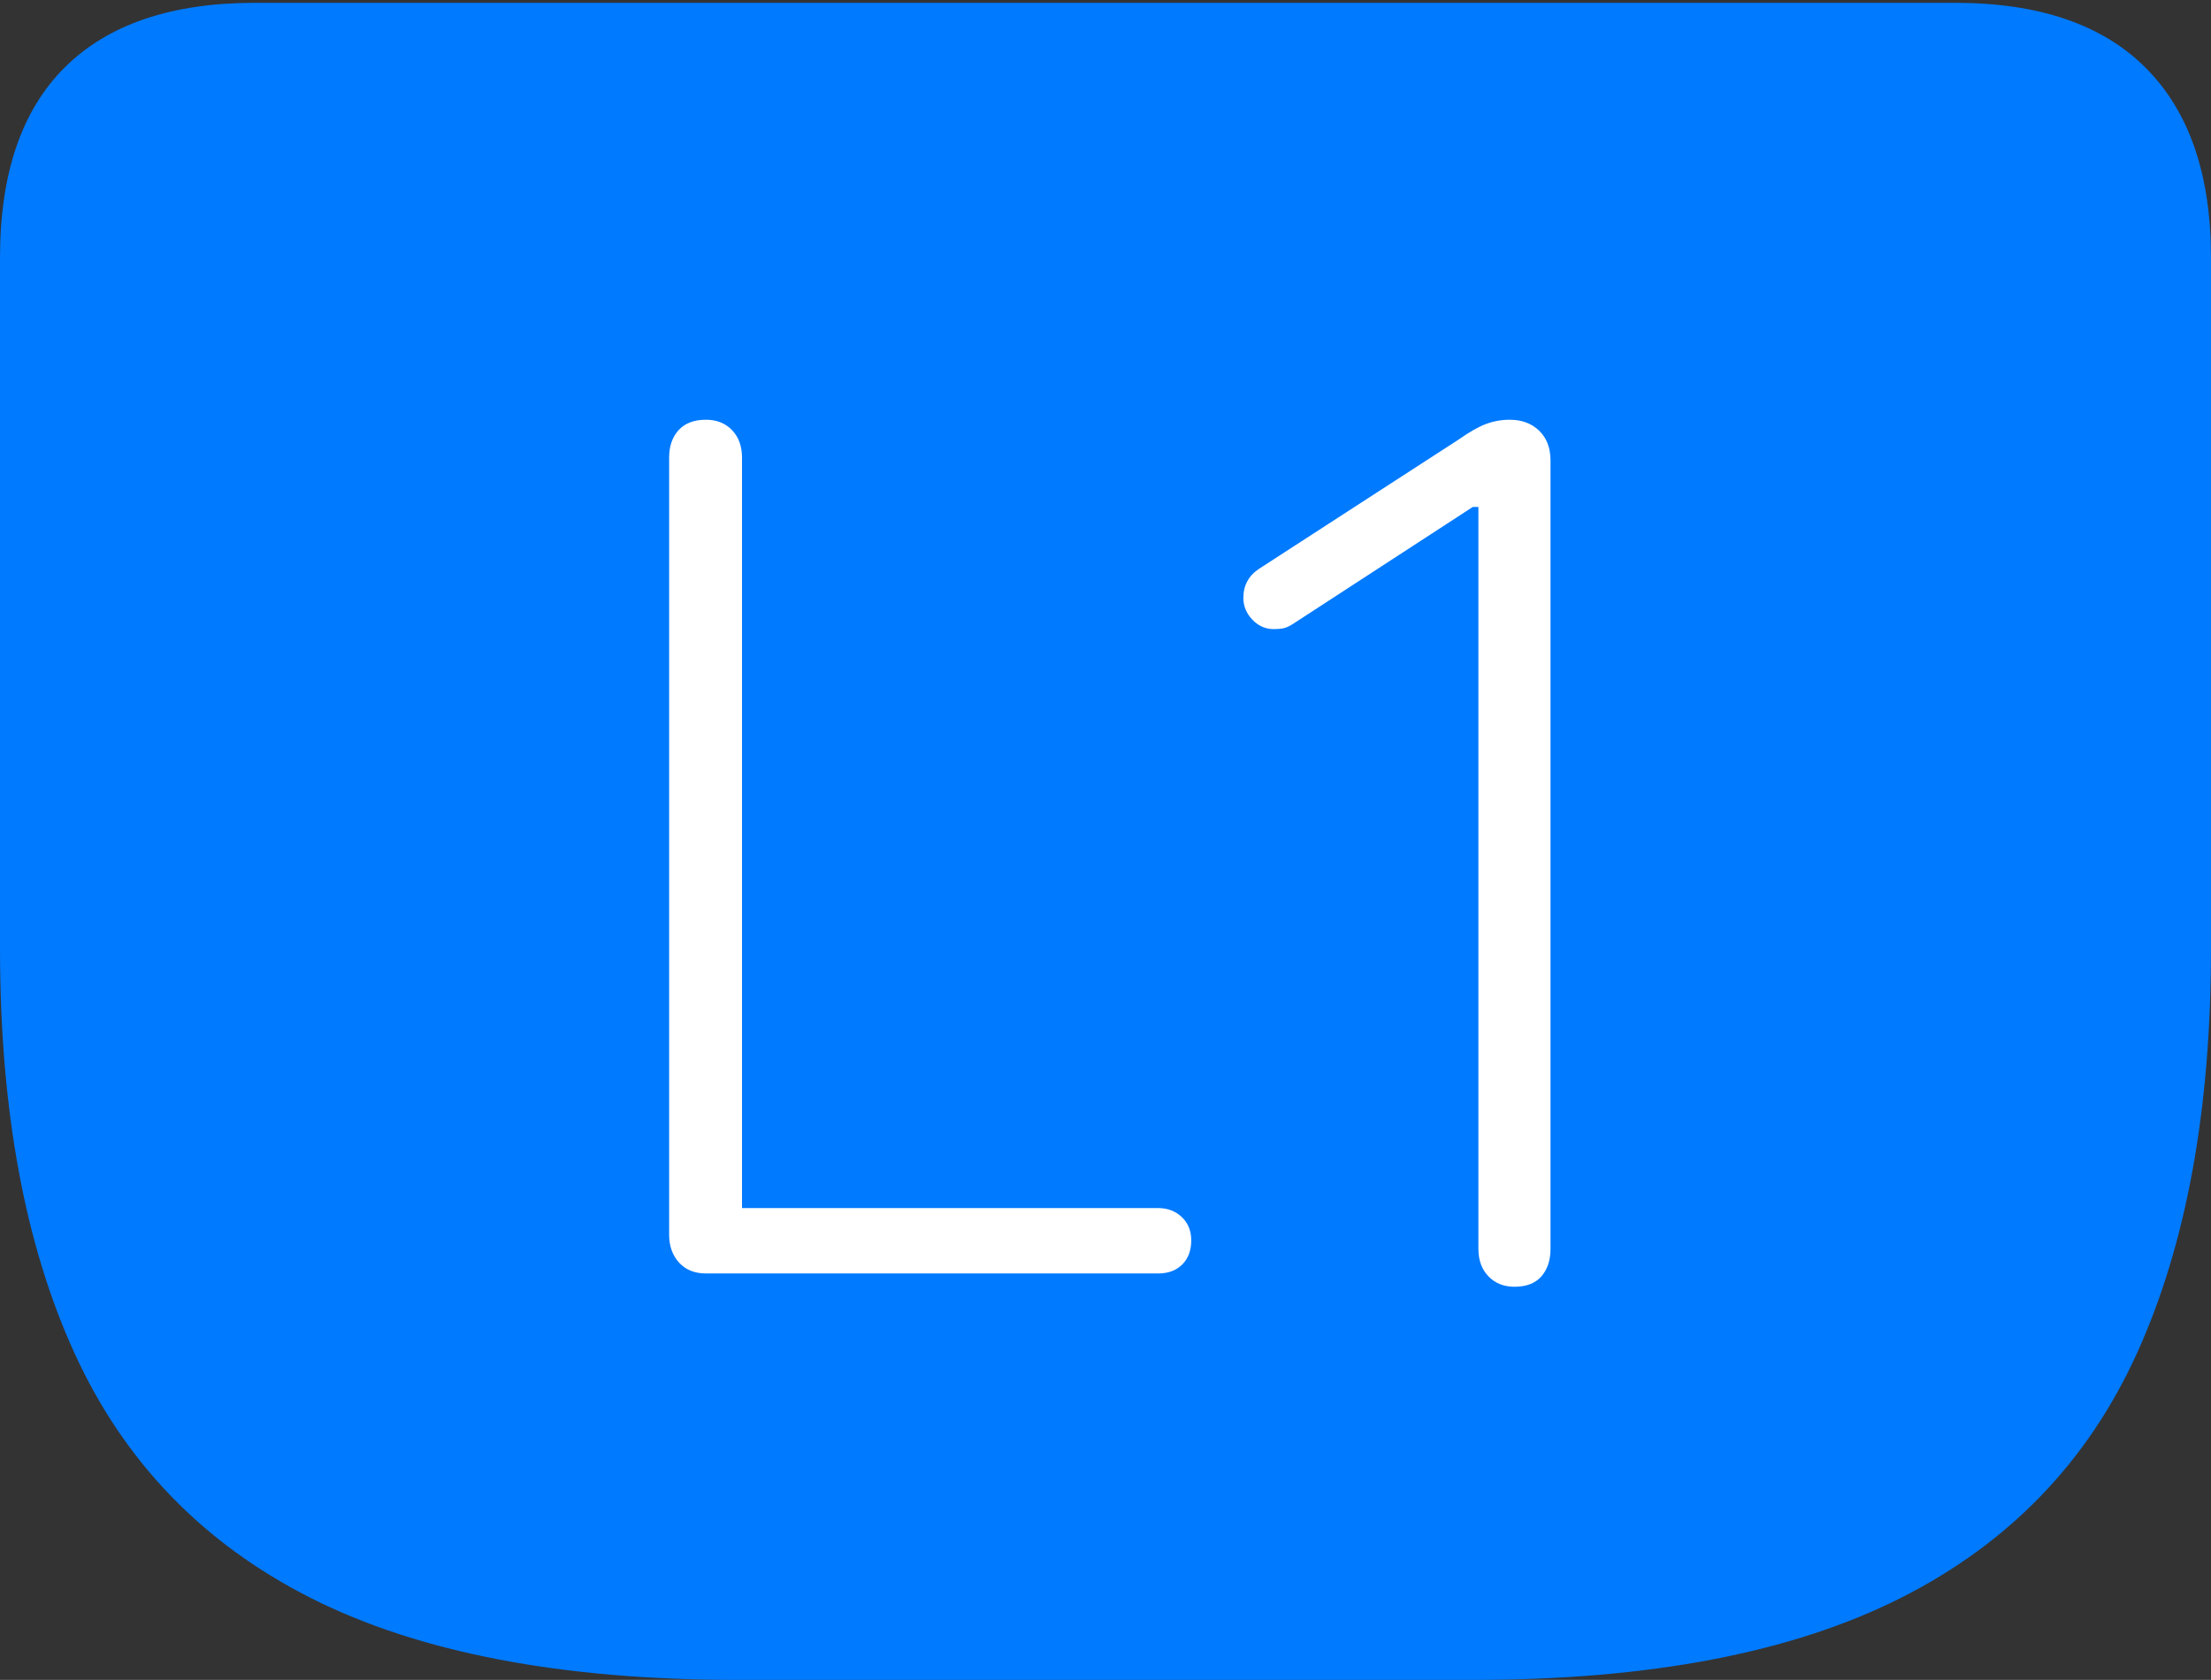 <?xml version="1.0" encoding="UTF-8"?>
<!--Generator: Apple Native CoreSVG 175-->
<!DOCTYPE svg
PUBLIC "-//W3C//DTD SVG 1.1//EN"
       "http://www.w3.org/Graphics/SVG/1.1/DTD/svg11.dtd">
<svg version="1.1" xmlns="http://www.w3.org/2000/svg" xmlns:xlink="http://www.w3.org/1999/xlink" width="22.783" height="17.314">
 <rect width="100%" height="100%" fill="#333333" stroke="none"/>
 <g>
  <rect height="17.314" opacity="0" width="22.783" x="0" y="0"/>
  <path d="M7.598 17.314L15.185 17.314Q17.91 17.314 19.585 16.47Q21.26 15.625 22.021 13.945Q22.783 12.266 22.783 9.775L22.783 2.656Q22.783 1.377 22.114 0.703Q21.445 0.029 20.146 0.029L2.627 0.029Q1.338 0.029 0.669 0.693Q0 1.357 0 2.656L0 9.775Q0 12.266 0.767 13.945Q1.533 15.625 3.203 16.47Q4.873 17.314 7.598 17.314Z" fill="#007aff"/>
  <path d="M7.275 13.125Q7.1 13.125 6.997 13.013Q6.895 12.9 6.895 12.725L6.895 4.717Q6.895 4.541 6.992 4.434Q7.09 4.326 7.275 4.326Q7.441 4.326 7.544 4.434Q7.646 4.541 7.646 4.717L7.646 12.451L11.934 12.451Q12.08 12.451 12.178 12.544Q12.275 12.637 12.275 12.783Q12.275 12.94 12.183 13.032Q12.09 13.125 11.934 13.125ZM15.605 13.262Q15.44 13.262 15.337 13.154Q15.234 13.047 15.234 12.871L15.234 5.225L15.176 5.225L13.33 6.426Q13.271 6.465 13.227 6.475Q13.184 6.484 13.125 6.484Q12.998 6.484 12.905 6.387Q12.812 6.289 12.812 6.162Q12.812 5.967 12.979 5.859L15.029 4.531Q15.195 4.414 15.312 4.37Q15.43 4.326 15.557 4.326Q15.742 4.326 15.859 4.438Q15.977 4.551 15.977 4.746L15.977 12.871Q15.977 13.047 15.884 13.154Q15.791 13.262 15.605 13.262Z" fill="#ffffff"/>
 </g>
</svg>
